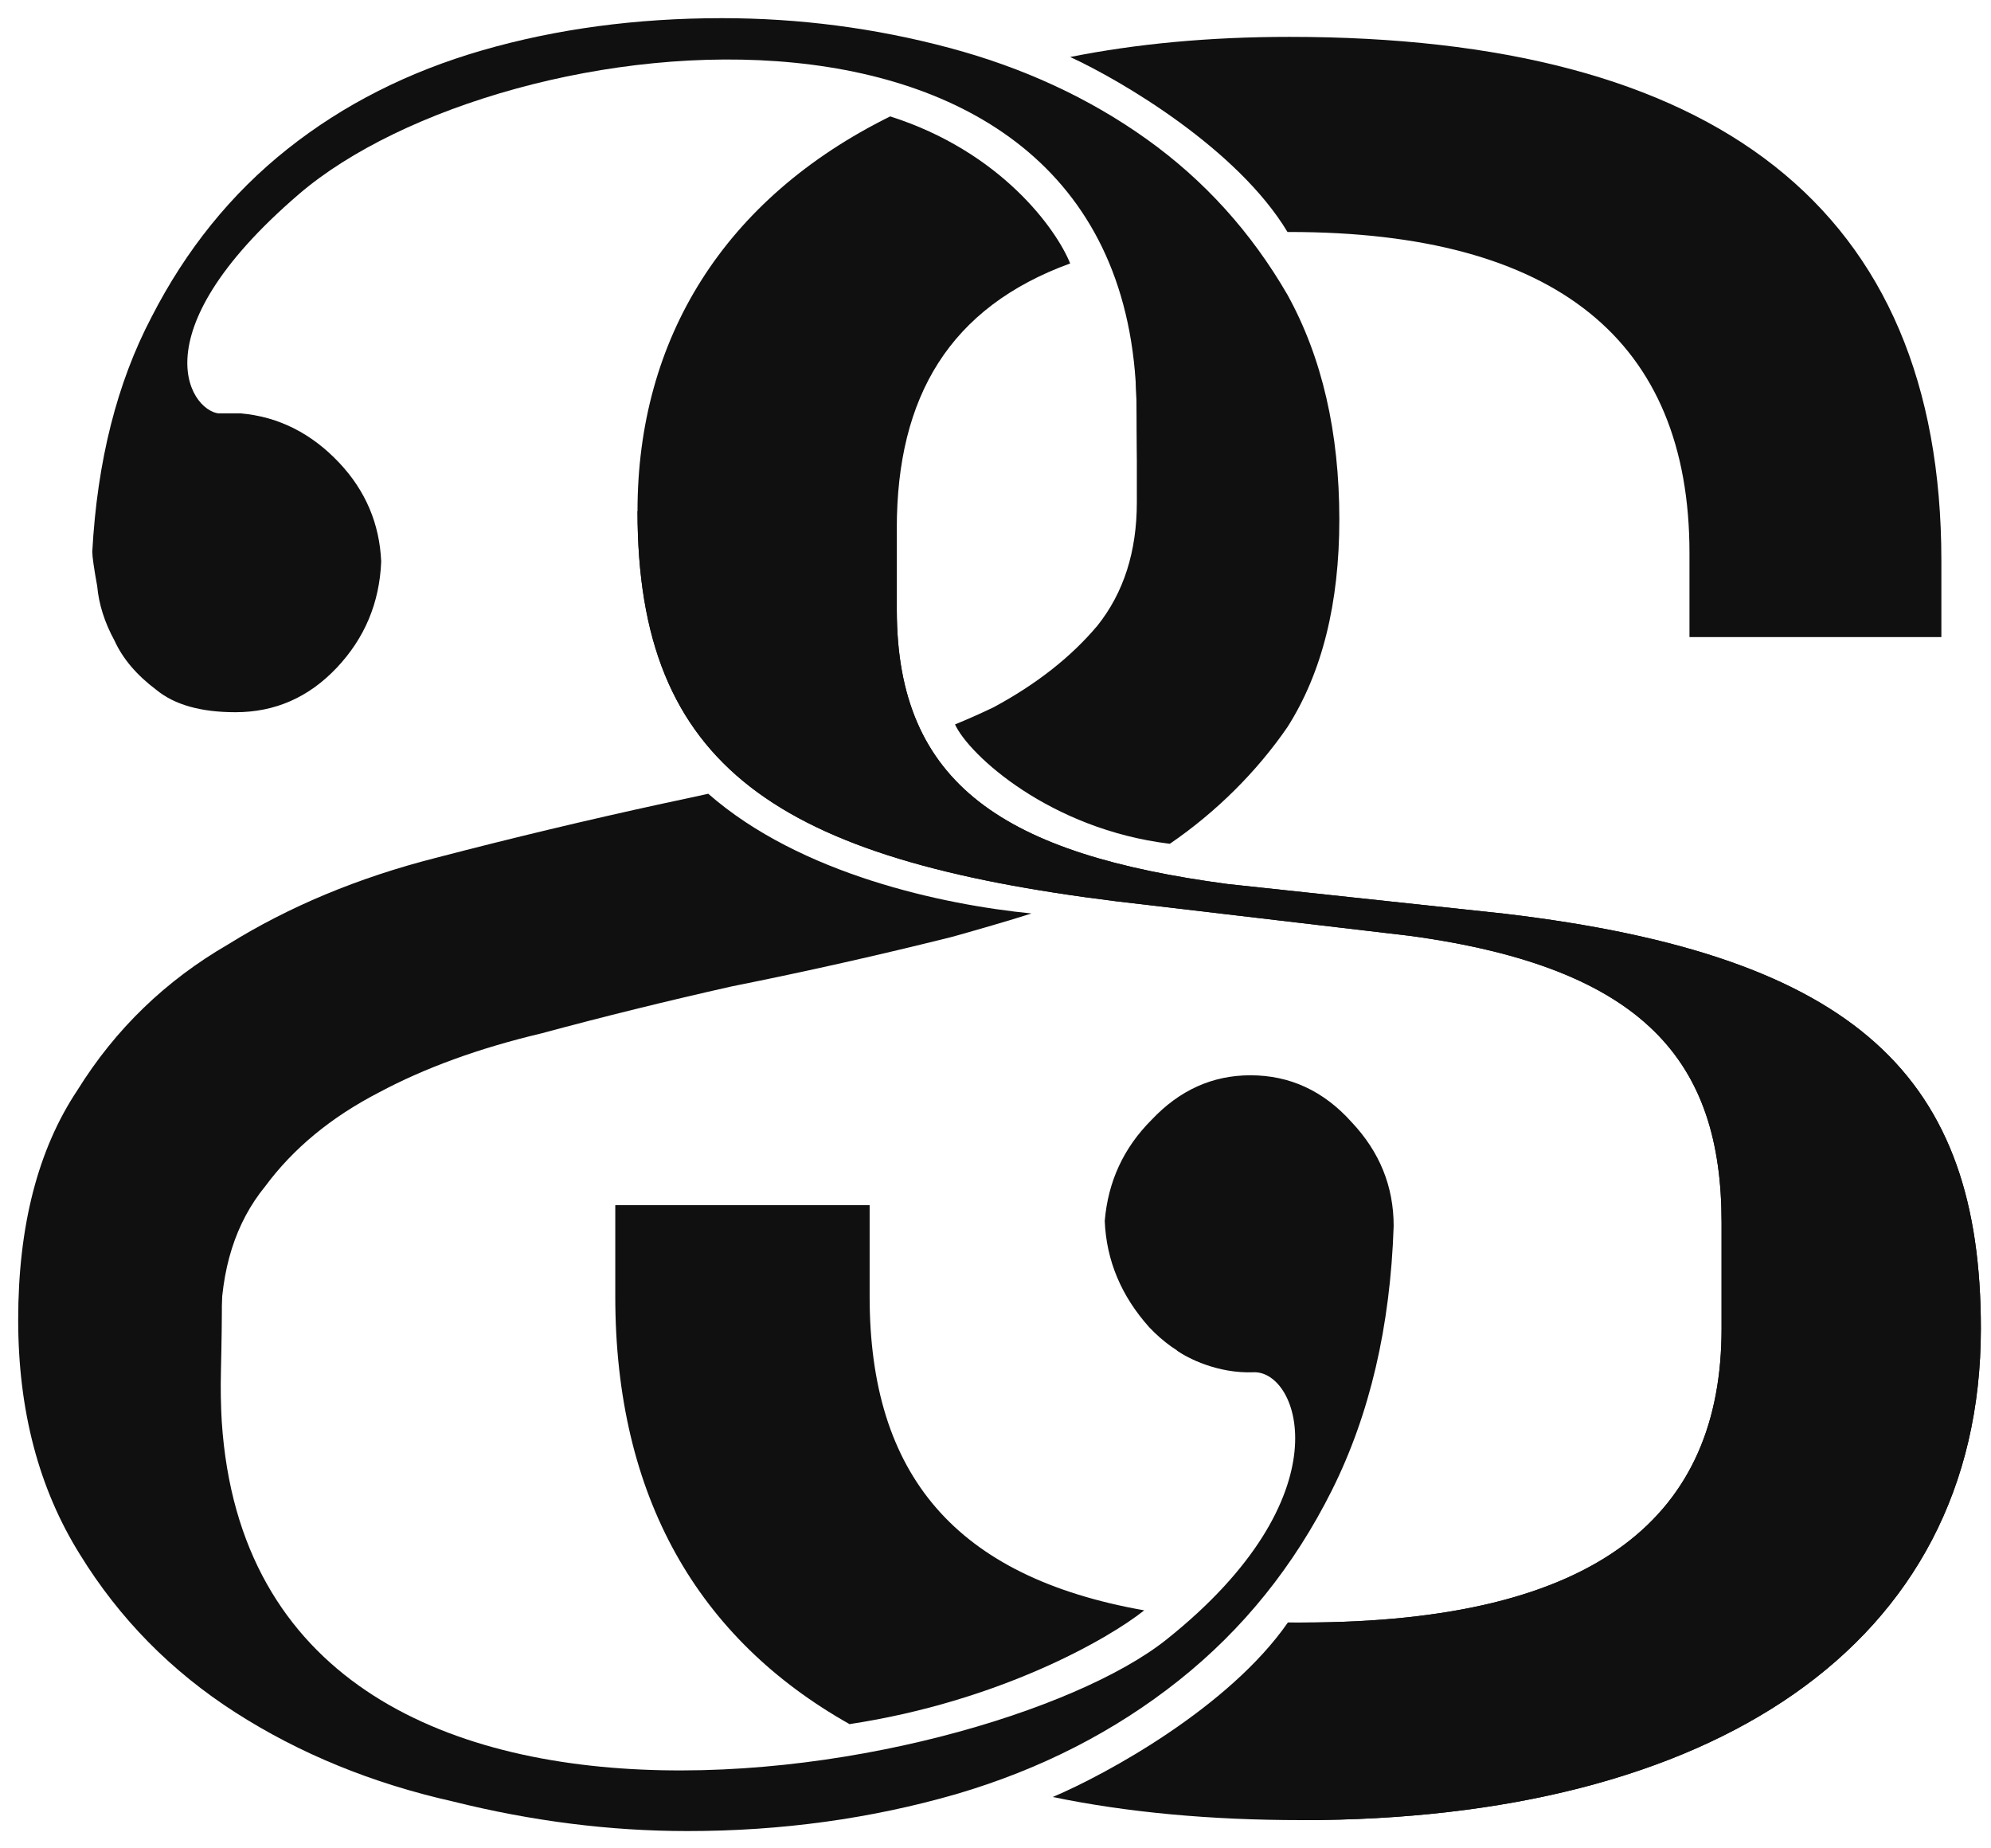 <svg width="97" height="90" viewBox="0 0 97 90" fill="none" xmlns="http://www.w3.org/2000/svg">
<path fill-rule="evenodd" clip-rule="evenodd" d="M62.82 11.3C75.813 11.3 82.31 16.594 82.31 26.94V31.031H94.582V27.301C94.582 10.097 83.513 1.796 62.82 1.796C58.913 1.796 55.349 2.135 52.138 2.776C54.655 3.934 60.297 7.261 62.726 11.3L62.766 11.3L62.82 11.3ZM52.138 12.832C51.462 11.159 48.762 7.386 43.369 5.67C35.275 9.672 31.059 16.504 31.059 24.895C31.059 37.407 37.916 41.858 54.399 43.904L68.715 45.588C80.144 47.152 83.874 51.724 83.874 59.544V64.717C83.874 73.74 77.979 79.034 63.422 79.034C63.194 79.034 62.969 79.032 62.746 79.03C59.879 83.16 53.914 86.419 51.289 87.532C54.925 88.284 58.98 88.658 63.422 88.658C83.272 88.658 96.506 80.237 96.506 64.717C96.506 52.566 90.611 46.55 73.287 44.505L59.812 43.062C48.985 41.618 43.691 38.249 43.691 29.707V25.737C43.691 19.303 46.283 14.964 52.138 12.832ZM42.368 63.153C42.368 71.848 46.557 76.819 55.747 78.44C54.009 79.825 48.706 82.871 41.389 83.982C34.011 79.83 29.976 72.902 29.976 63.153V58.702H42.368V63.153Z" fill="#101010"/>
<path fill-rule="evenodd" clip-rule="evenodd" d="M3.894 75.717C1.889 72.509 0.886 68.699 0.886 64.288C0.886 59.716 1.849 55.986 3.774 53.099C5.618 50.131 8.065 47.765 11.113 46.001C14.08 44.156 17.449 42.752 21.218 41.79C24.908 40.828 28.597 39.945 32.287 39.143C33.034 38.986 33.773 38.826 34.506 38.664C38.994 42.599 45.962 44.071 50.252 44.495C49.463 44.757 47.192 45.414 46.363 45.64C42.834 46.522 39.265 47.324 35.655 48.046C32.447 48.768 29.359 49.53 26.392 50.332C23.344 51.054 20.697 52.016 18.451 53.219C16.125 54.422 14.281 55.946 12.917 57.791C11.473 59.556 10.752 61.841 10.752 64.648L10.752 68.017C10.752 70.744 10.912 73.311 11.233 75.717C11.554 78.123 12.476 80.208 14 81.973C15.444 83.737 17.689 85.141 20.737 86.184C23.705 87.146 27.835 87.627 33.129 87.627C38.022 87.627 42.312 87.186 46.002 86.304C49.611 85.341 52.699 84.098 55.266 82.574C57.832 80.97 59.917 79.085 61.522 76.92C63.126 74.674 64.369 72.308 65.251 69.822L65.371 69.1C65.371 68.458 65.091 67.897 64.529 67.416C63.888 66.934 63.206 66.694 62.484 66.694L61.04 66.814C59.035 66.814 57.351 66.092 55.987 64.648C54.624 63.125 53.902 61.4 53.822 59.475C53.982 57.55 54.744 55.906 56.108 54.543C57.471 53.099 59.075 52.377 60.92 52.377C62.845 52.377 64.489 53.139 65.853 54.663C67.216 56.107 67.898 57.791 67.898 59.716C67.737 64.608 66.735 68.899 64.89 72.589C63.045 76.278 60.559 79.366 57.431 81.853C54.303 84.339 50.694 86.184 46.603 87.387C42.433 88.59 38.062 89.191 33.49 89.191C29.72 89.191 25.91 88.71 22.061 87.748C18.131 86.865 14.601 85.422 11.473 83.417C8.345 81.411 5.819 78.845 3.894 75.717ZM56.994 41.101C51.148 40.393 47.204 36.77 46.528 35.287C47.176 35.021 47.803 34.742 48.408 34.451C50.493 33.328 52.178 32.005 53.461 30.481C54.744 28.877 55.386 26.872 55.386 24.466V21.217C55.386 18.731 55.266 16.365 55.025 14.119C54.704 11.793 53.902 9.788 52.619 8.104C51.255 6.339 49.25 4.976 46.603 4.013C43.957 2.971 40.307 2.449 35.655 2.449C31.805 2.449 28.397 2.85 25.429 3.652C22.381 4.374 19.735 5.377 17.489 6.66C15.163 7.943 13.238 9.467 11.714 11.232C10.19 12.916 8.947 14.721 7.985 16.646L7.744 17.728C7.744 18.37 8.025 18.931 8.586 19.413C9.067 19.894 9.709 20.134 10.511 20.134H11.473H11.714C13.559 20.295 15.163 21.097 16.526 22.541C17.81 23.904 18.491 25.508 18.572 27.353C18.491 29.358 17.77 31.083 16.406 32.526C15.043 33.97 13.398 34.692 11.473 34.692C9.789 34.692 8.506 34.331 7.624 33.609C6.661 32.887 5.979 32.085 5.578 31.203C5.097 30.321 4.816 29.438 4.736 28.556C4.576 27.674 4.496 27.112 4.496 26.872C4.736 22.46 5.699 18.651 7.383 15.443C9.067 12.154 11.273 9.427 14 7.262C16.727 5.096 19.895 3.492 23.504 2.449C27.113 1.407 31.003 0.885 35.174 0.885C38.944 0.885 42.633 1.366 46.242 2.329C49.852 3.291 53.06 4.775 55.867 6.78C58.674 8.785 60.96 11.312 62.725 14.36C64.409 17.408 65.251 21.057 65.251 25.308C65.251 29.398 64.409 32.767 62.725 35.414C61.223 37.597 59.25 39.556 56.994 41.101Z" fill="#101010"/>
<path d="M10.811 20.147C11.935 20.079 13.067 20.374 13.493 20.53L12.301 23.127L6.81 19.508L7.874 15.677L13.493 8.228L22.73 3.588L30.477 1.672H40.693L48.781 3.588L57.039 10.909L62.786 31.895C60.175 35.67 55.379 38.608 55.379 20.147C55.379 -2.627 24.518 0.906 14.557 9.462C6.493 16.389 9.406 20.232 10.811 20.147Z" fill="#101010"/>
<path d="M61.077 66.843C59.306 66.911 57.855 66.148 57.331 65.779L62.992 64.8L66.057 68.12L64.269 73.186L59.885 79.4L55.713 82.891L48.987 85.956L38.09 88.084H26.937L17.743 85.956L11.528 82.125L4.419 62.203C6.774 54.683 11.34 45.074 10.761 66.8C10.038 93.959 48.051 86.85 56.82 79.869C65.589 72.888 63.29 66.758 61.077 66.843Z" fill="#101010"/>
<path d="M54.398 43.903C37.916 41.858 31.059 37.407 31.059 24.895L43.691 25.737V29.707C43.691 38.249 48.984 41.617 59.812 43.061L73.287 44.505C90.611 46.55 96.506 52.565 96.506 64.716C96.506 80.236 83.272 88.658 63.422 88.658V79.033C77.979 79.033 83.874 73.74 83.874 64.716V59.543C83.874 51.723 80.144 47.151 68.715 45.587L54.398 43.903Z" fill="#101010"/>
</svg>
